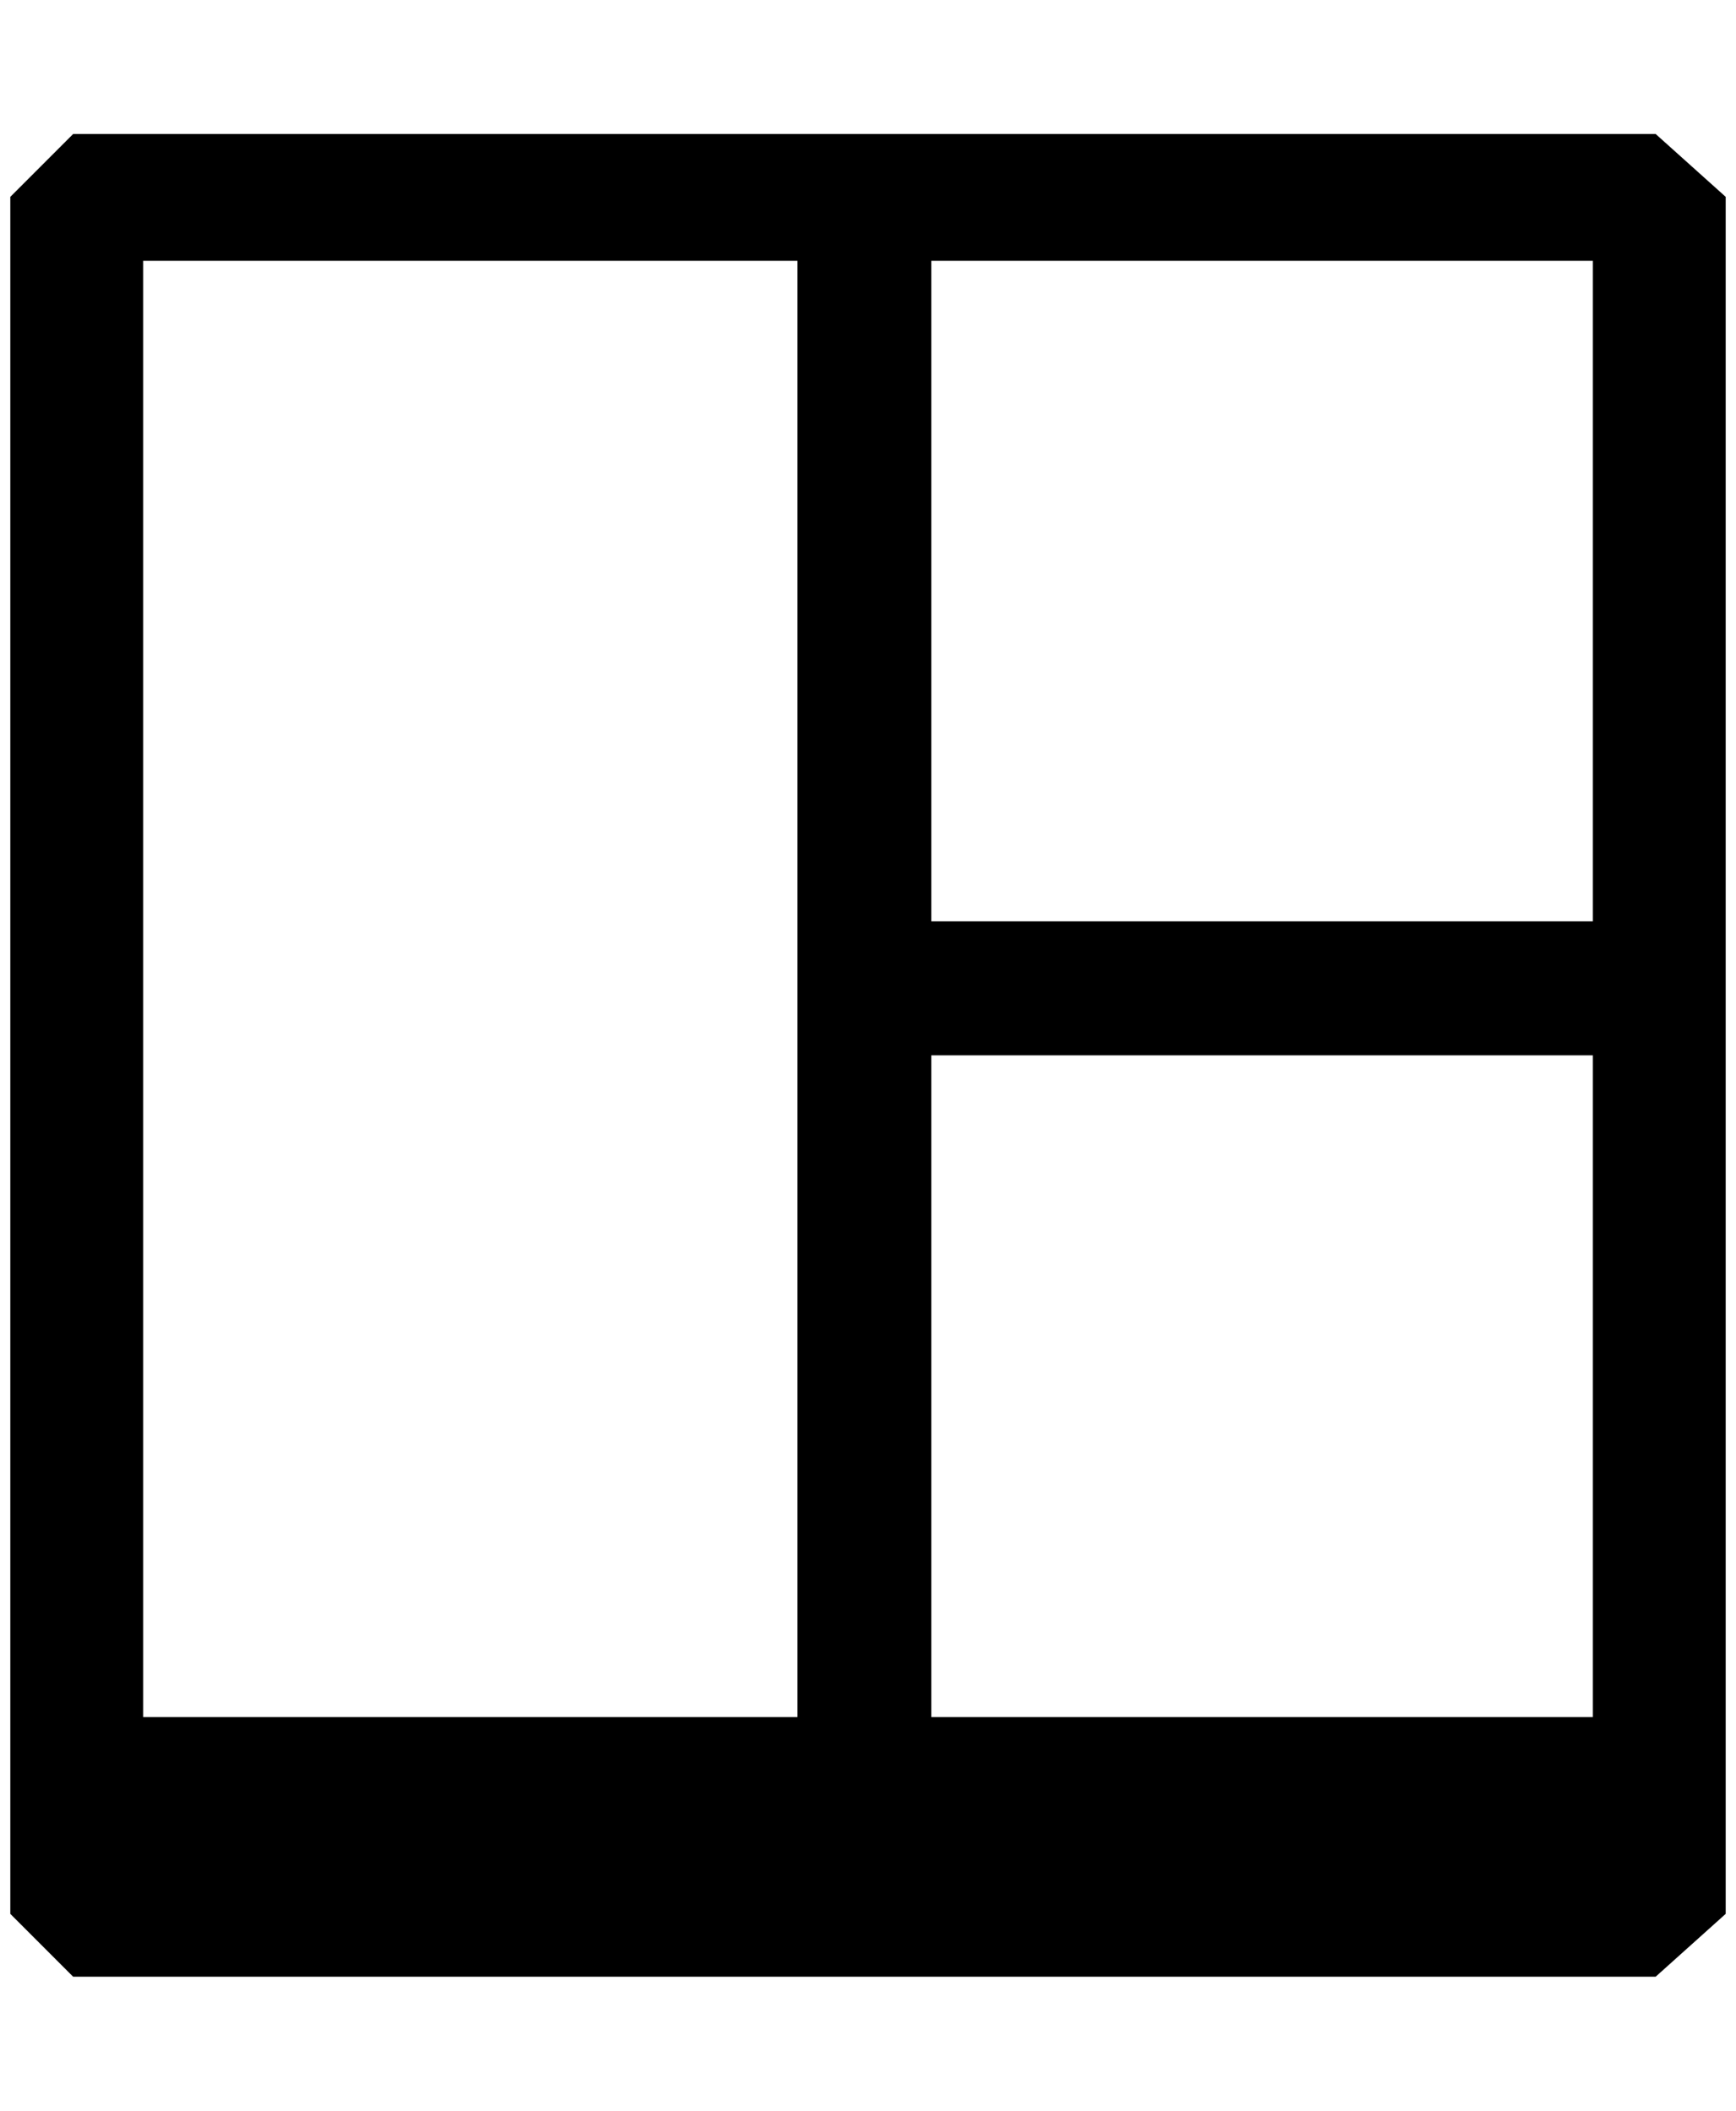 <?xml version="1.0" standalone="no"?>
<!DOCTYPE svg PUBLIC "-//W3C//DTD SVG 1.1//EN" "http://www.w3.org/Graphics/SVG/1.1/DTD/svg11.dtd" >
<svg xmlns="http://www.w3.org/2000/svg" xmlns:xlink="http://www.w3.org/1999/xlink" version="1.1" viewBox="-10 0 1685 2048">
   <path fill="currentColor"
d="M1597 130h-1536l-61 61v1666l61 61h1536l68 -61v-1666zM764 963v703h-635v-1413h635v710zM1536 1666h-642v-642h642v642zM1536 894h-642v-641h642v641z" />
</svg>
